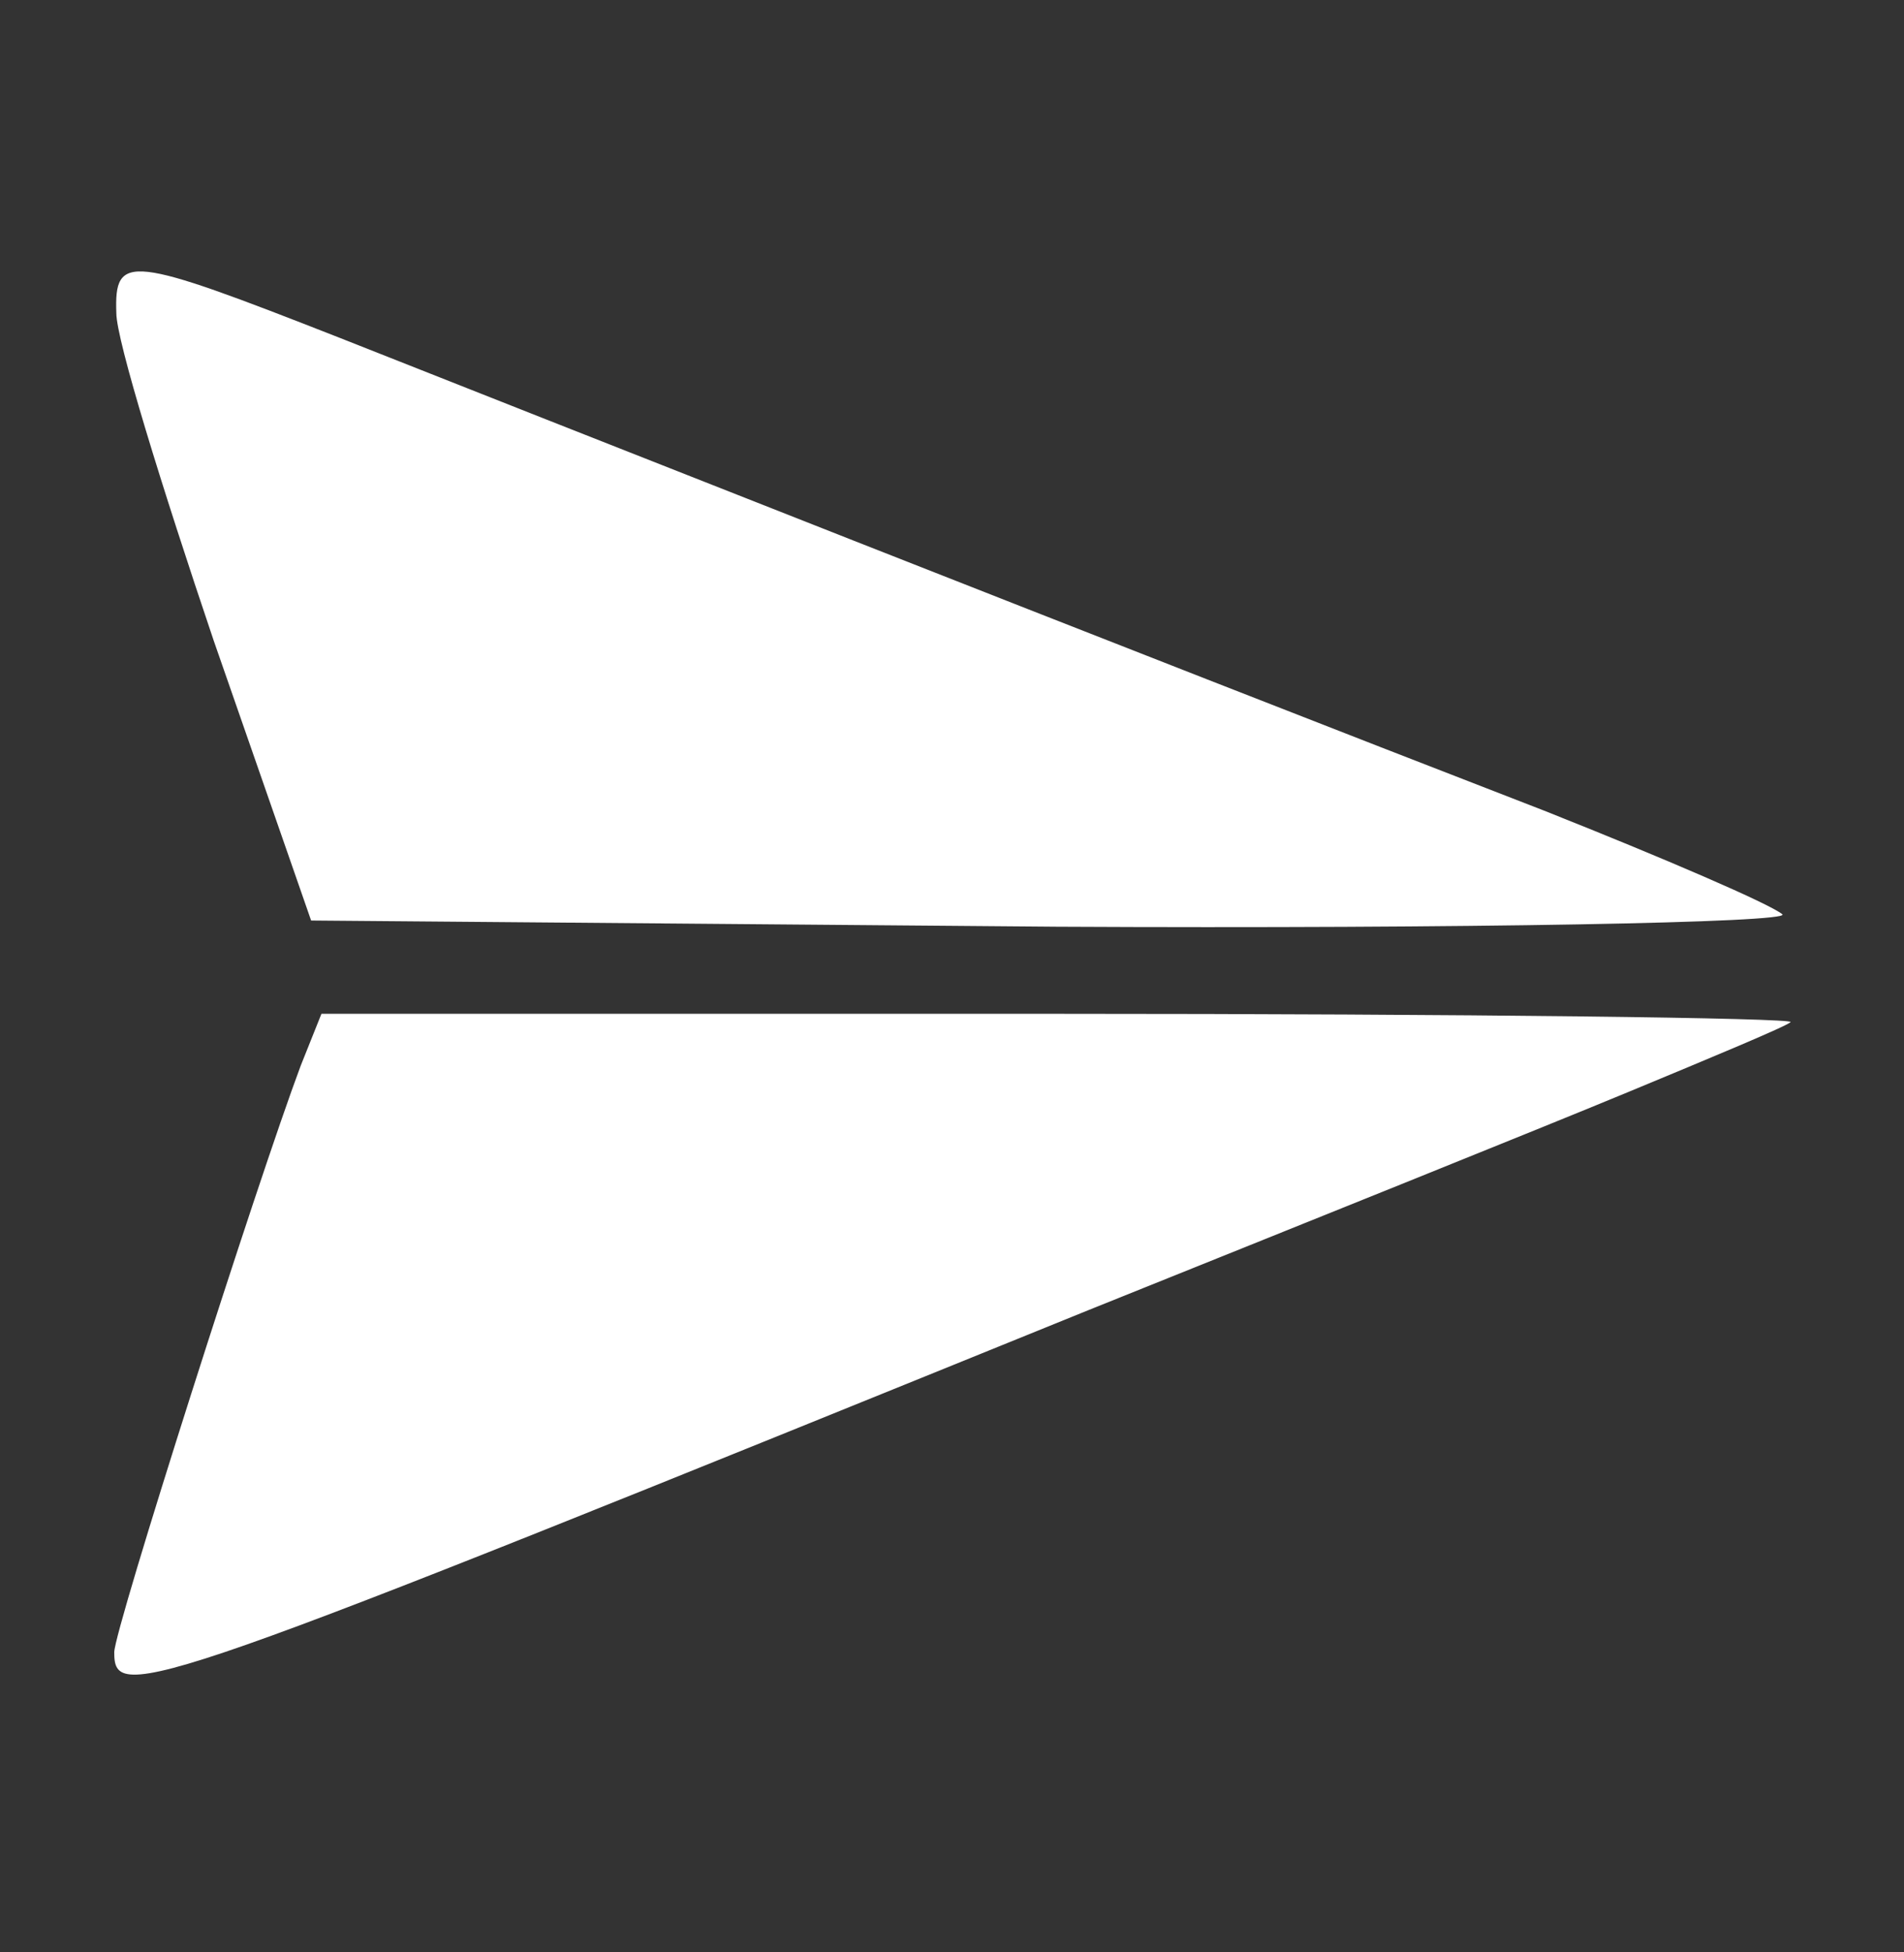 <svg width="40" height="41" viewBox="0 0 40 41" fill="none" xmlns="http://www.w3.org/2000/svg">
<rect x="0" y="0" width="40" height="41" fill="#333333" stroke="none"/>
<path d="M2.444 6.575C2.444 7.141 3.401 10.232 4.49 13.454L6.536 19.331L22.208 19.461C30.827 19.505 37.662 19.374 37.444 19.2C37.183 18.982 34.963 18.025 32.438 17.023C23.775 13.671 10.889 8.578 7.145 7.098C2.705 5.356 2.4 5.313 2.444 6.575Z" fill="white"/>
<path d="M6.318 22.378C5.404 24.816 2.4 34.219 2.4 34.698C2.4 35.786 3.009 35.569 22.861 27.515C27.301 25.73 32.395 23.684 34.179 22.944C35.964 22.204 37.532 21.551 37.618 21.464C37.706 21.377 30.827 21.29 22.251 21.29H6.753L6.318 22.378Z" fill="white"/>
</svg>
